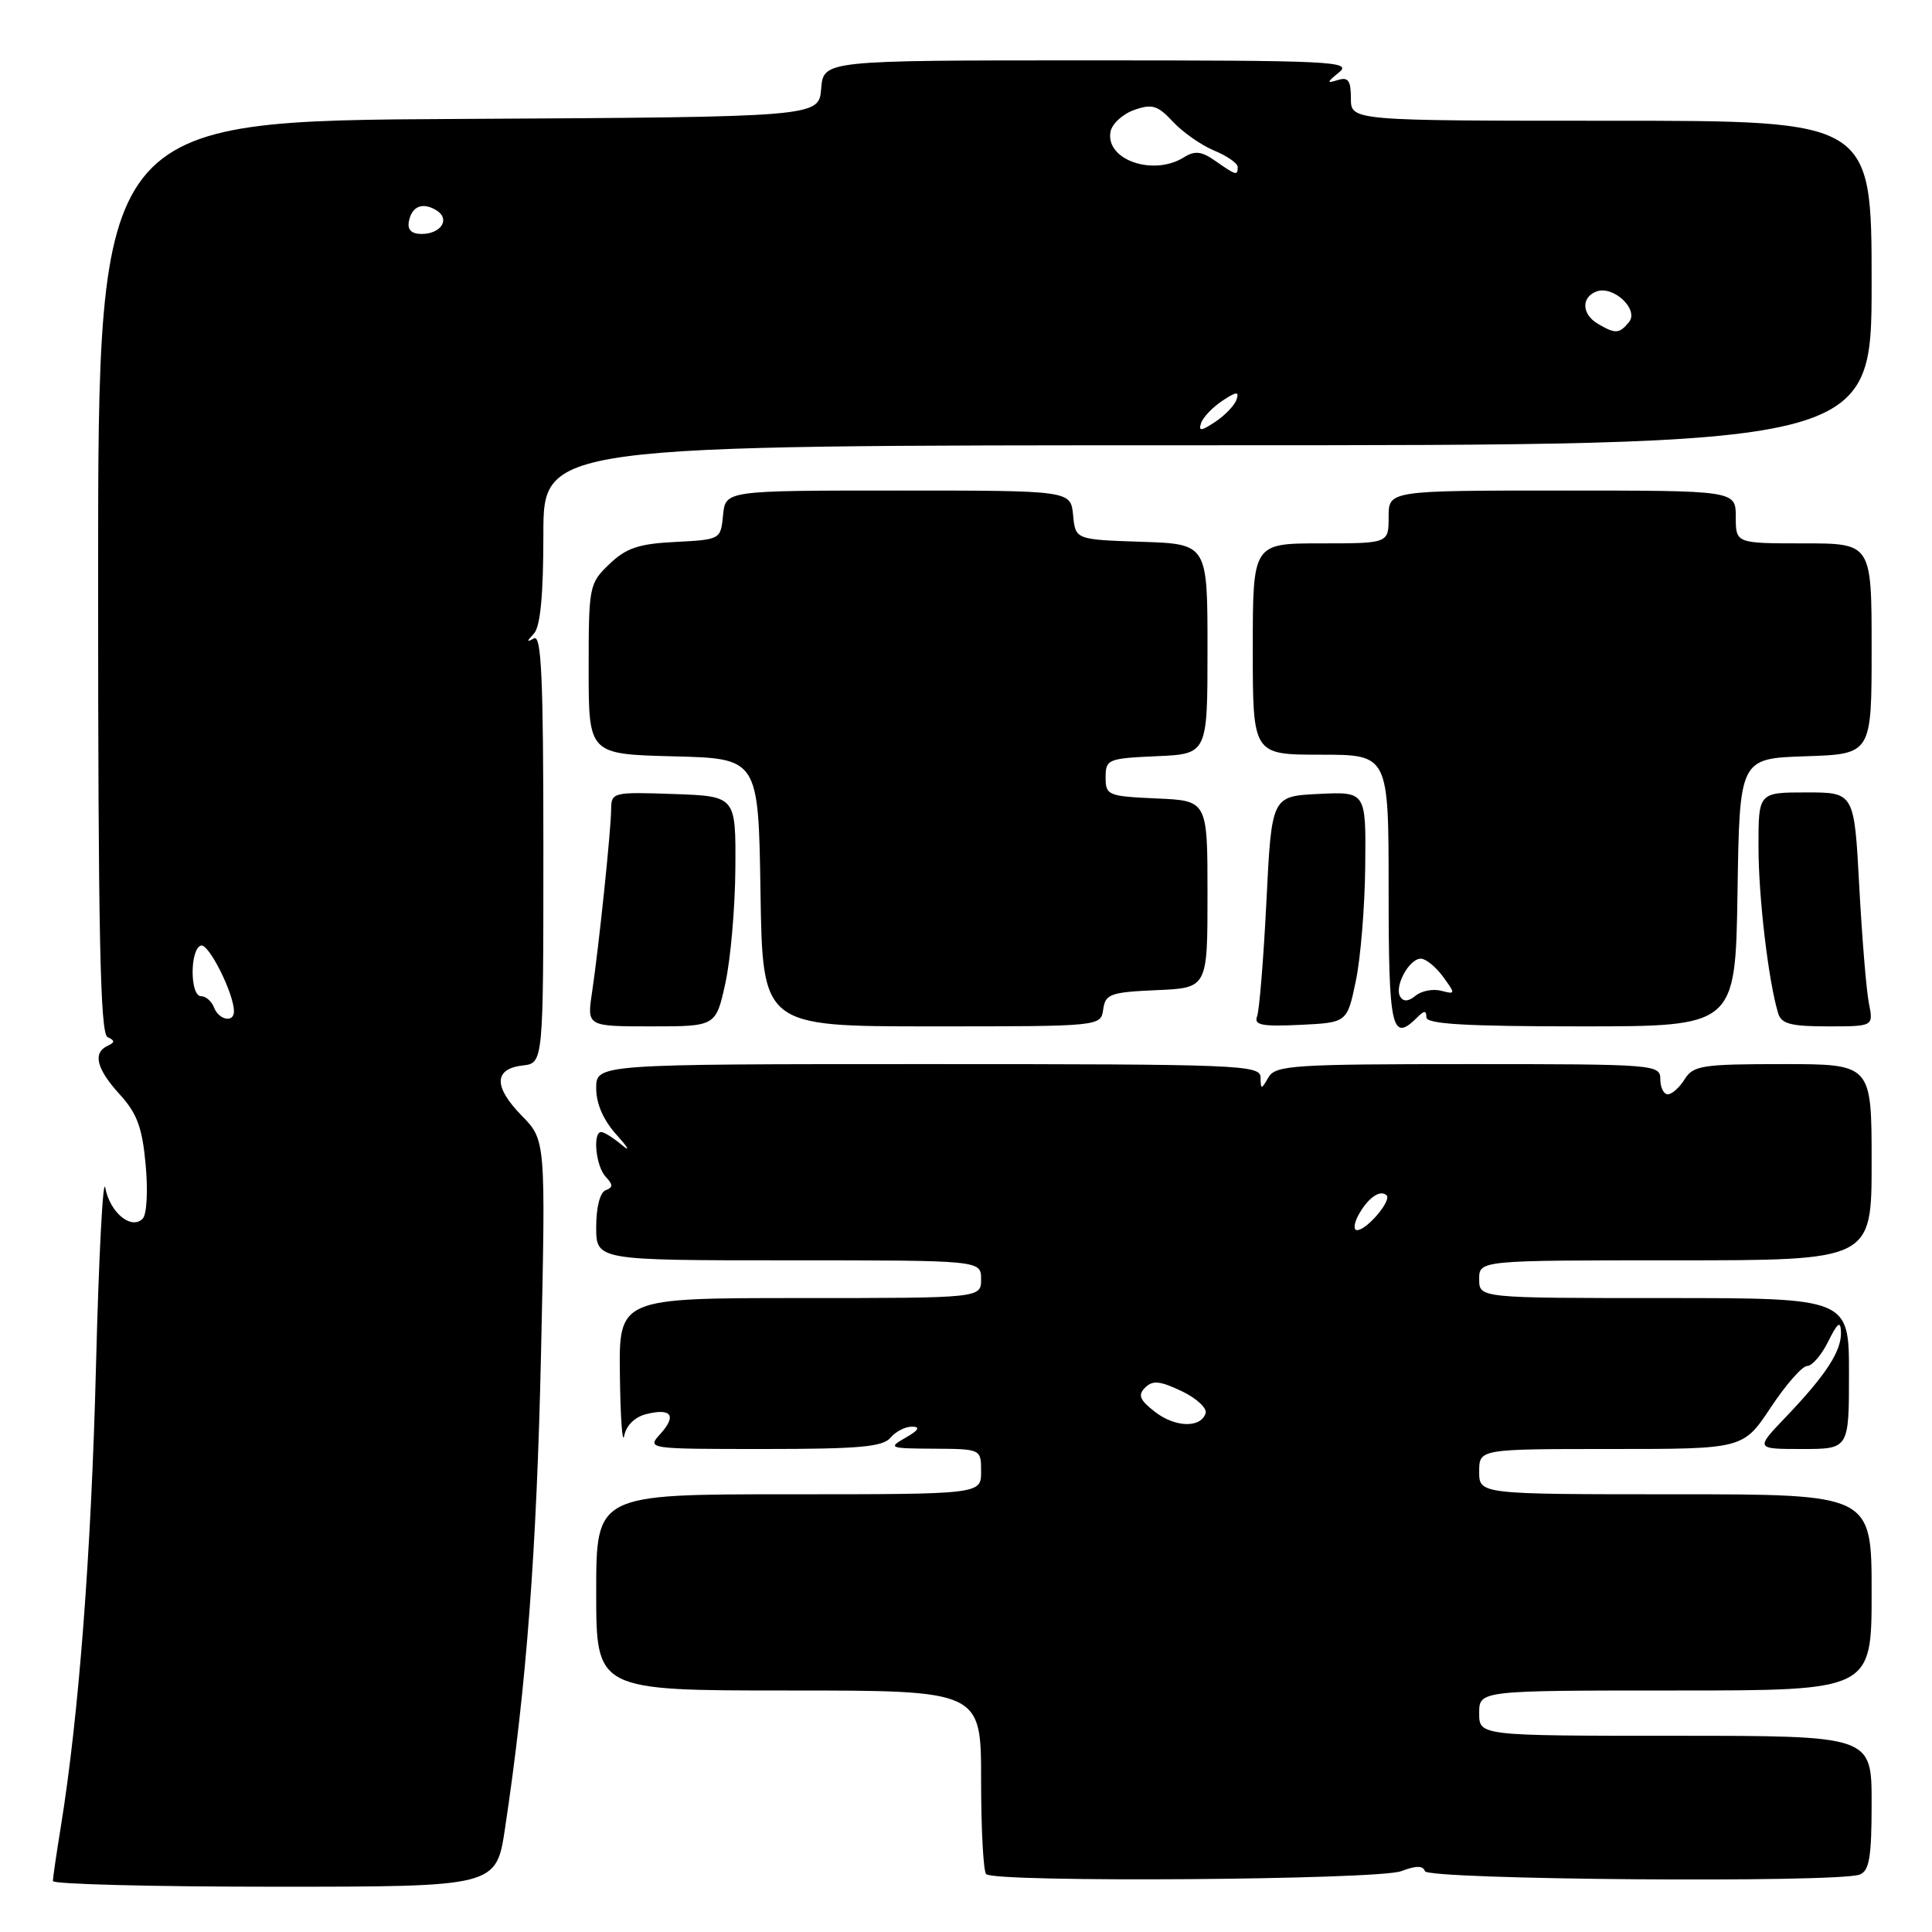<?xml version="1.0" encoding="UTF-8" standalone="no"?>
<!DOCTYPE svg PUBLIC "-//W3C//DTD SVG 1.1//EN" "http://www.w3.org/Graphics/SVG/1.1/DTD/svg11.dtd" >
<svg xmlns="http://www.w3.org/2000/svg" xmlns:xlink="http://www.w3.org/1999/xlink" version="1.1" viewBox="0 0 256 256">
 <g >
 <path fill="currentColor"
d=" M 66.92 242.25 C 69.76 223.41 71.11 205.56 71.69 179.29 C 72.31 151.07 72.31 151.07 69.12 147.82 C 65.38 143.99 65.43 141.63 69.26 141.18 C 72.00 140.87 72.00 140.87 72.00 112.37 C 72.00 89.87 71.74 84.03 70.75 84.59 C 69.75 85.15 69.75 85.02 70.75 83.95 C 71.60 83.03 72.00 78.86 72.00 70.80 C 72.00 59.00 72.00 59.00 160.00 59.00 C 248.00 59.00 248.00 59.00 248.00 37.50 C 248.00 16.00 248.00 16.00 213.50 16.00 C 179.00 16.00 179.00 16.00 179.00 13.03 C 179.00 10.66 178.65 10.17 177.25 10.61 C 175.76 11.08 175.78 10.93 177.44 9.58 C 179.22 8.13 176.44 8.00 144.25 8.00 C 109.12 8.00 109.12 8.00 108.81 11.75 C 108.50 15.50 108.50 15.50 60.75 15.76 C 13.00 16.02 13.00 16.02 13.00 76.43 C 13.00 123.77 13.27 136.96 14.25 137.42 C 15.25 137.88 15.25 138.12 14.25 138.58 C 12.25 139.52 12.79 141.64 15.87 145.02 C 18.16 147.53 18.85 149.39 19.30 154.33 C 19.62 157.78 19.45 160.93 18.91 161.48 C 17.40 163.01 14.57 160.68 13.95 157.39 C 13.65 155.80 13.09 166.43 12.72 181.00 C 12.09 205.88 10.44 227.38 8.05 242.11 C 7.48 245.62 7.01 248.84 7.01 249.25 C 7.00 249.66 20.22 250.00 36.38 250.00 C 65.76 250.00 65.76 250.00 66.92 242.25 Z  M 185.66 247.94 C 187.64 247.19 188.56 247.19 188.81 247.94 C 189.19 249.08 243.50 249.51 246.42 248.39 C 247.70 247.90 248.00 246.08 248.00 238.89 C 248.00 230.00 248.00 230.00 222.00 230.00 C 196.00 230.00 196.00 230.00 196.00 227.00 C 196.00 224.00 196.00 224.00 222.00 224.00 C 248.00 224.00 248.00 224.00 248.00 211.00 C 248.00 198.00 248.00 198.00 222.00 198.00 C 196.00 198.00 196.00 198.00 196.00 195.00 C 196.00 192.00 196.00 192.00 213.49 192.00 C 230.98 192.00 230.98 192.00 234.63 186.50 C 236.64 183.47 238.81 181.00 239.46 181.00 C 240.11 181.00 241.37 179.54 242.25 177.75 C 243.51 175.22 243.89 174.95 243.94 176.53 C 244.01 179.02 241.95 182.20 236.64 187.75 C 232.58 192.00 232.58 192.00 238.79 192.00 C 245.00 192.00 245.00 192.00 245.00 182.00 C 245.00 172.00 245.00 172.00 220.50 172.00 C 196.00 172.00 196.00 172.00 196.00 169.50 C 196.00 167.00 196.00 167.00 222.00 167.00 C 248.00 167.00 248.00 167.00 248.00 154.00 C 248.00 141.00 248.00 141.00 236.24 141.00 C 225.56 141.00 224.37 141.18 223.23 143.00 C 222.55 144.10 221.54 145.00 220.99 145.00 C 220.45 145.00 220.00 144.10 220.00 143.00 C 220.00 141.05 219.33 141.00 194.55 141.00 C 171.37 141.00 169.01 141.16 168.08 142.75 C 167.11 144.42 167.06 144.42 167.03 142.75 C 167.00 141.11 164.23 141.00 123.00 141.00 C 79.00 141.00 79.00 141.00 79.00 144.20 C 79.00 146.28 79.96 148.45 81.75 150.43 C 83.26 152.10 83.56 152.69 82.42 151.73 C 81.28 150.78 80.04 150.00 79.67 150.00 C 78.50 150.00 78.95 154.54 80.25 155.92 C 81.25 156.99 81.25 157.34 80.25 157.71 C 79.51 157.98 79.00 159.96 79.00 162.58 C 79.00 167.00 79.00 167.00 104.50 167.00 C 130.00 167.00 130.00 167.00 130.00 169.50 C 130.00 172.00 130.00 172.00 106.00 172.00 C 82.00 172.00 82.00 172.00 82.14 182.25 C 82.21 187.89 82.47 191.49 82.71 190.25 C 82.97 188.89 84.11 187.76 85.62 187.38 C 88.96 186.54 89.70 187.57 87.51 189.99 C 85.70 191.99 85.74 192.00 101.22 192.00 C 113.81 192.00 116.99 191.72 118.00 190.50 C 118.68 189.68 119.98 189.02 120.87 189.04 C 121.99 189.06 121.72 189.52 120.00 190.50 C 117.63 191.85 117.83 191.93 123.75 191.96 C 130.00 192.00 130.00 192.00 130.00 195.00 C 130.00 198.00 130.00 198.00 104.50 198.00 C 79.00 198.00 79.00 198.00 79.00 211.00 C 79.00 224.00 79.00 224.00 104.50 224.00 C 130.00 224.00 130.00 224.00 130.00 235.83 C 130.00 242.34 130.30 247.97 130.67 248.33 C 131.80 249.47 182.60 249.10 185.66 247.94 Z  M 96.12 130.25 C 96.81 127.09 97.41 120.22 97.44 115.00 C 97.50 105.50 97.50 105.50 89.25 105.21 C 81.24 104.93 81.00 104.99 80.98 107.21 C 80.96 110.06 79.35 125.45 78.45 131.49 C 77.77 136.00 77.77 136.00 86.32 136.00 C 94.86 136.00 94.86 136.00 96.12 130.25 Z  M 146.18 133.75 C 146.47 131.71 147.12 131.47 153.25 131.20 C 160.00 130.91 160.00 130.91 160.00 118.50 C 160.00 106.09 160.00 106.09 153.25 105.80 C 146.80 105.51 146.50 105.39 146.50 103.00 C 146.50 100.61 146.80 100.49 153.25 100.20 C 160.00 99.91 160.00 99.91 160.00 85.99 C 160.00 72.08 160.00 72.08 151.25 71.79 C 142.50 71.50 142.50 71.50 142.19 68.25 C 141.87 65.00 141.87 65.00 119.00 65.00 C 96.13 65.00 96.13 65.00 95.81 68.25 C 95.50 71.48 95.47 71.50 89.50 71.81 C 84.63 72.05 82.98 72.61 80.75 74.74 C 78.07 77.31 78.00 77.65 78.00 88.65 C 78.00 99.93 78.00 99.93 89.25 100.22 C 100.50 100.50 100.50 100.50 100.77 118.25 C 101.05 136.00 101.05 136.00 123.45 136.00 C 145.86 136.00 145.86 136.00 146.18 133.75 Z  M 179.65 130.00 C 180.29 126.97 180.85 120.09 180.90 114.70 C 181.00 104.90 181.00 104.90 174.75 105.20 C 168.50 105.50 168.50 105.50 167.81 119.38 C 167.43 127.01 166.87 133.89 166.57 134.67 C 166.13 135.83 167.21 136.04 172.26 135.80 C 178.50 135.50 178.50 135.50 179.65 130.00 Z  M 187.80 134.80 C 188.73 133.87 189.00 133.87 189.00 134.80 C 189.00 135.69 194.22 136.00 209.48 136.00 C 229.95 136.00 229.95 136.00 230.23 118.25 C 230.50 100.50 230.50 100.50 239.25 100.21 C 248.00 99.92 248.00 99.92 248.00 85.96 C 248.00 72.00 248.00 72.00 239.00 72.00 C 230.00 72.00 230.00 72.00 230.00 68.50 C 230.00 65.00 230.00 65.00 207.00 65.00 C 184.00 65.00 184.00 65.00 184.00 68.50 C 184.00 72.00 184.00 72.00 175.00 72.00 C 166.00 72.00 166.00 72.00 166.00 86.00 C 166.00 100.00 166.00 100.00 175.00 100.00 C 184.00 100.00 184.00 100.00 184.00 118.00 C 184.00 136.39 184.41 138.19 187.80 134.80 Z  M 247.64 132.94 C 247.30 131.25 246.73 124.28 246.36 117.44 C 245.70 105.00 245.70 105.00 239.35 105.00 C 233.00 105.00 233.00 105.00 233.01 112.25 C 233.01 118.91 234.33 130.02 235.61 134.25 C 236.03 135.67 237.29 136.00 242.19 136.00 C 248.25 136.00 248.25 136.00 247.64 132.94 Z  M 28.36 133.50 C 28.05 132.68 27.27 132.00 26.64 132.00 C 25.16 132.00 25.15 125.78 26.62 125.29 C 27.64 124.95 31.00 131.65 31.00 134.02 C 31.00 135.56 29.00 135.16 28.36 133.50 Z  M 159.15 56.06 C 159.40 55.30 160.67 53.97 161.96 53.11 C 163.84 51.87 164.22 51.83 163.85 52.94 C 163.60 53.70 162.33 55.03 161.04 55.89 C 159.16 57.13 158.78 57.17 159.15 56.06 Z  M 211.75 42.92 C 209.60 41.67 209.48 39.42 211.52 38.63 C 213.76 37.77 217.23 41.02 215.84 42.69 C 214.56 44.24 214.06 44.27 211.75 42.92 Z  M 54.18 29.33 C 54.57 27.30 56.03 26.74 57.88 27.90 C 59.69 29.05 58.42 31.00 55.87 31.00 C 54.52 31.00 53.96 30.44 54.18 29.33 Z  M 161.08 21.35 C 159.22 20.04 158.33 19.93 156.87 20.85 C 152.80 23.39 146.44 21.17 147.15 17.45 C 147.35 16.40 148.77 15.10 150.29 14.57 C 152.66 13.73 153.41 13.96 155.42 16.13 C 156.71 17.52 159.17 19.24 160.88 19.95 C 162.60 20.66 164.00 21.64 164.00 22.12 C 164.00 23.31 163.81 23.26 161.08 21.35 Z  M 153.00 187.05 C 151.01 185.50 150.75 184.85 151.74 183.86 C 152.73 182.87 153.71 182.97 156.57 184.33 C 158.54 185.27 159.97 186.59 159.75 187.27 C 159.09 189.26 155.69 189.15 153.00 187.05 Z  M 179.97 161.06 C 181.20 158.76 182.89 157.56 183.73 158.39 C 184.42 159.09 181.10 163.00 179.81 163.00 C 179.33 163.00 179.40 162.13 179.97 161.06 Z  M 185.54 132.07 C 184.71 130.72 186.73 126.99 188.29 127.03 C 188.95 127.05 190.27 128.13 191.22 129.43 C 192.88 131.71 192.87 131.78 190.96 131.28 C 189.88 131.00 188.36 131.29 187.58 131.93 C 186.64 132.71 185.97 132.76 185.54 132.07 Z "/>
</g>
</svg>